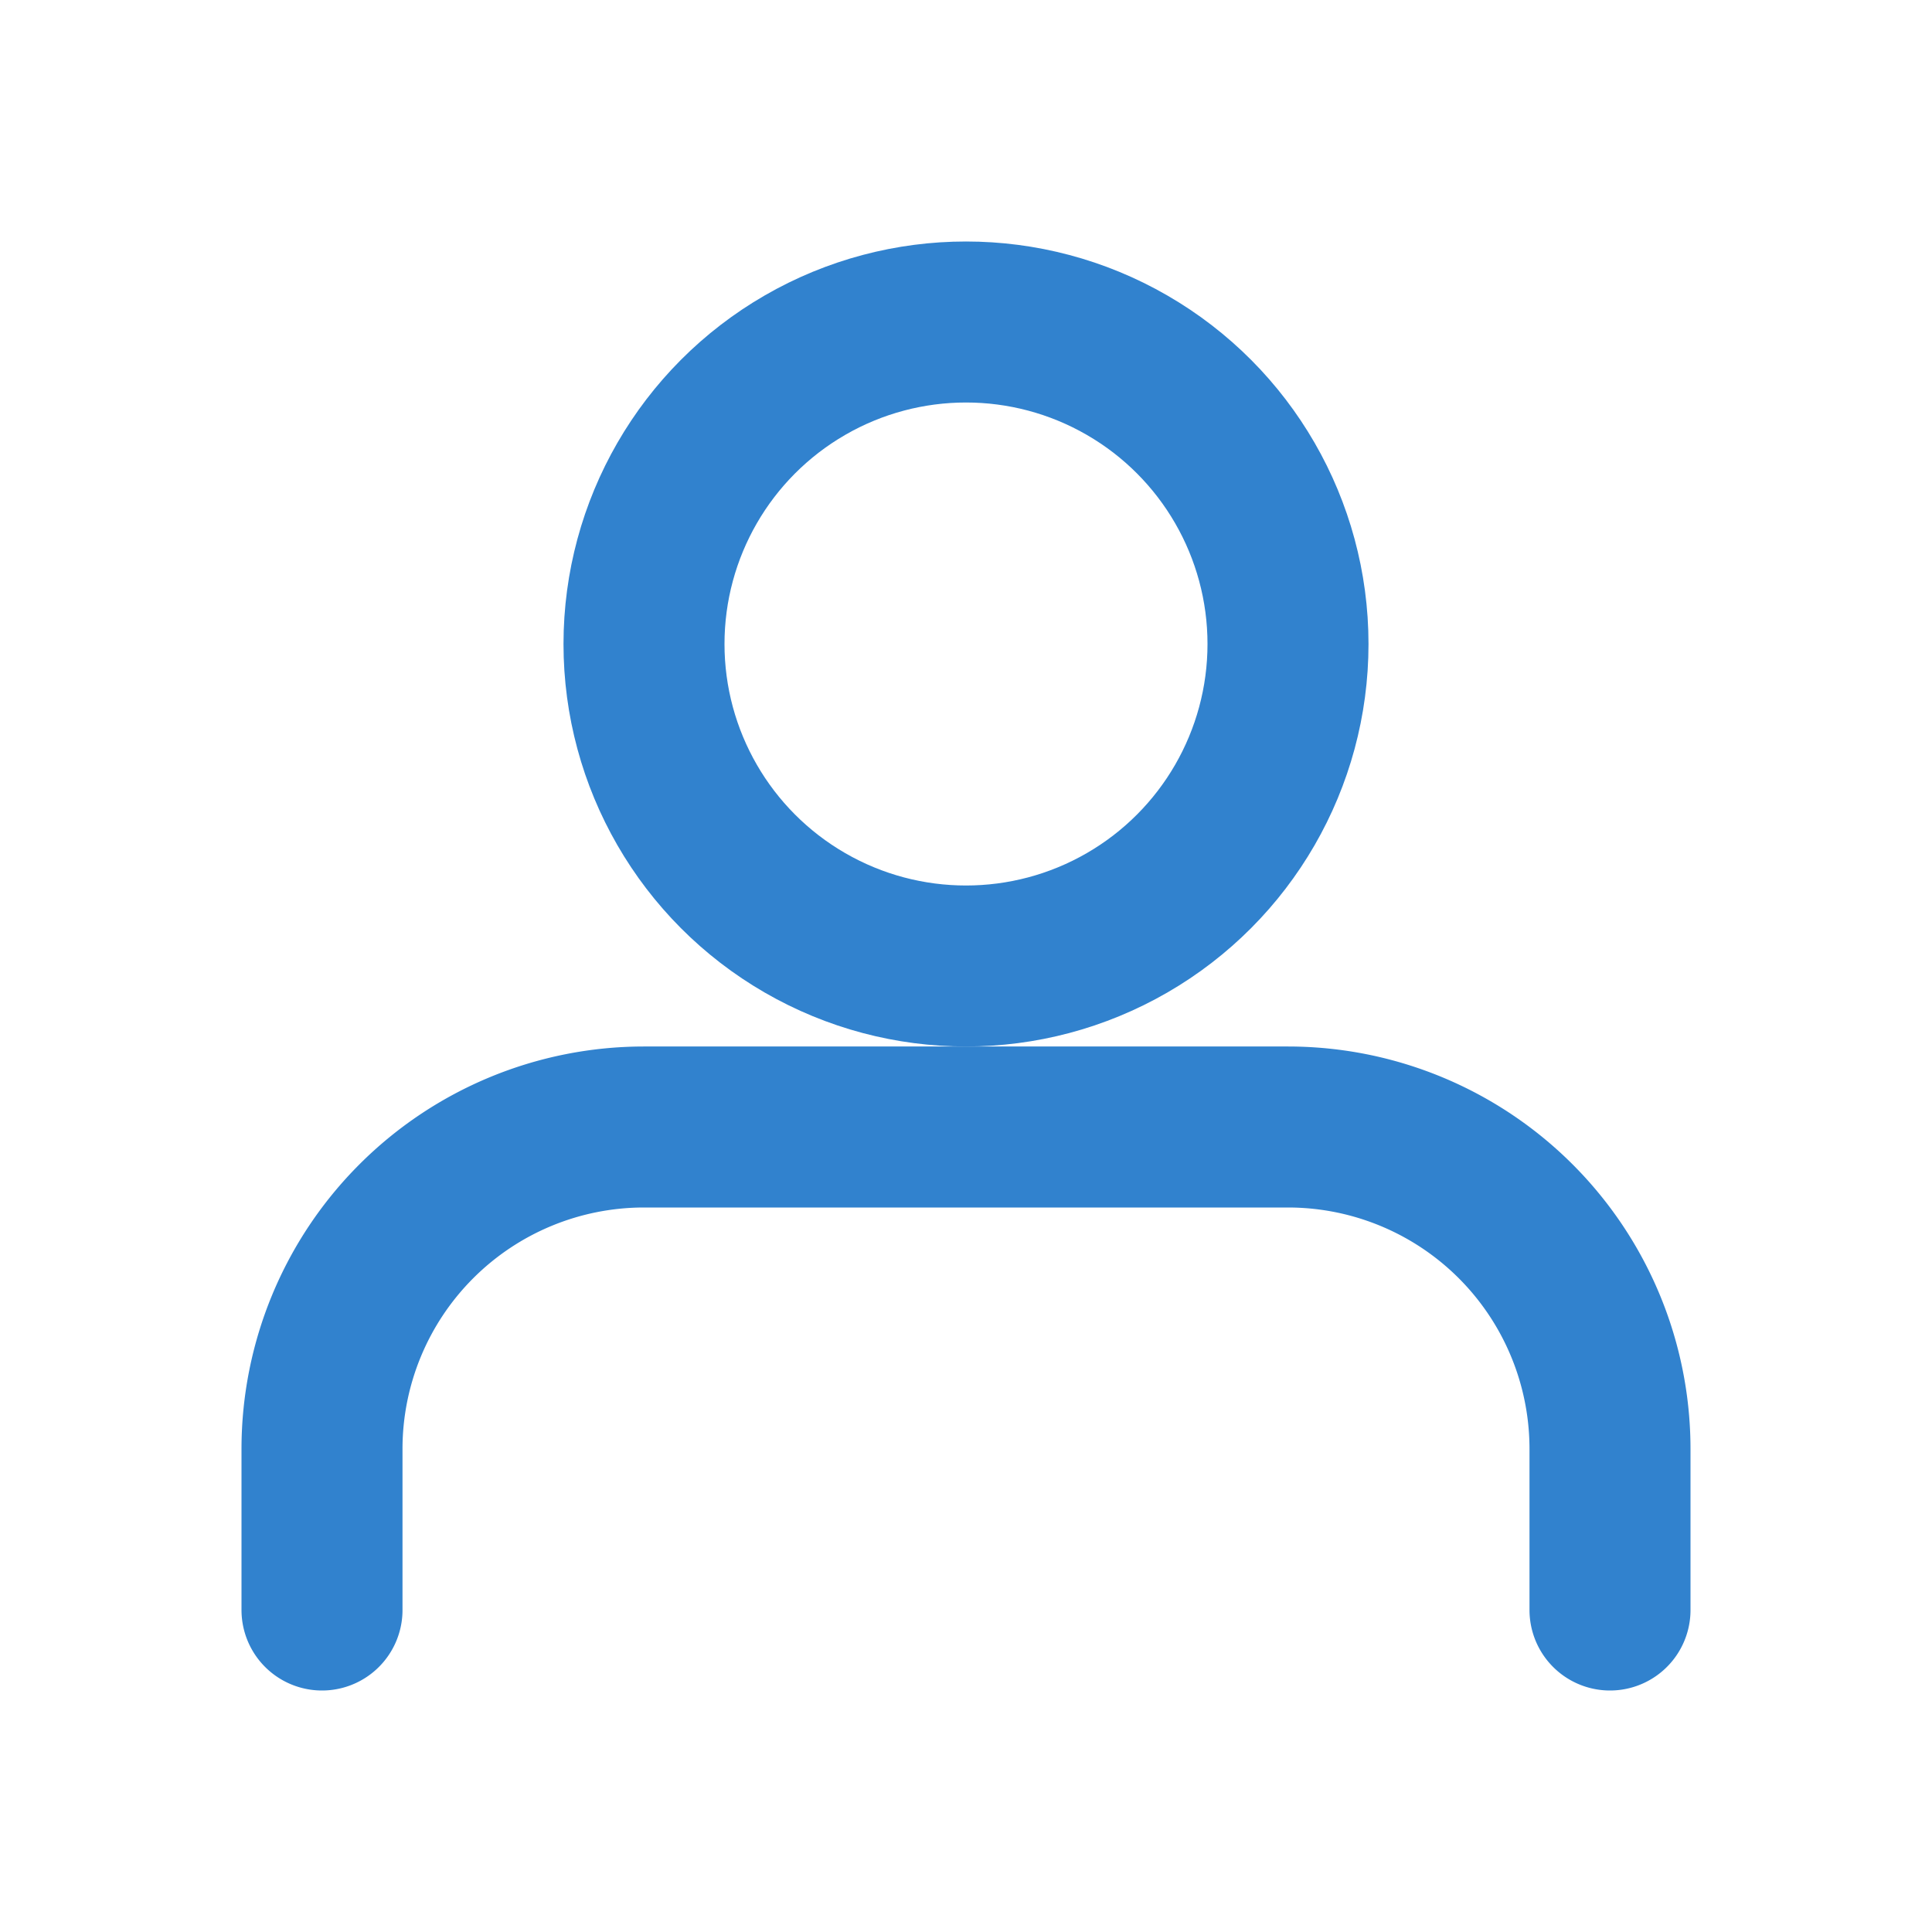 <svg width="64" height="64" viewBox="0 0 24 24" fill="none" stroke="#3182CE" stroke-width="2" stroke-linecap="round" stroke-linejoin="round">
  <circle cx="12" cy="8" r="4"/>
  <path d="M4 20v-2a4 4 0 0 1 4-4h8a4 4 0 0 1 4 4v2"/>
</svg> 